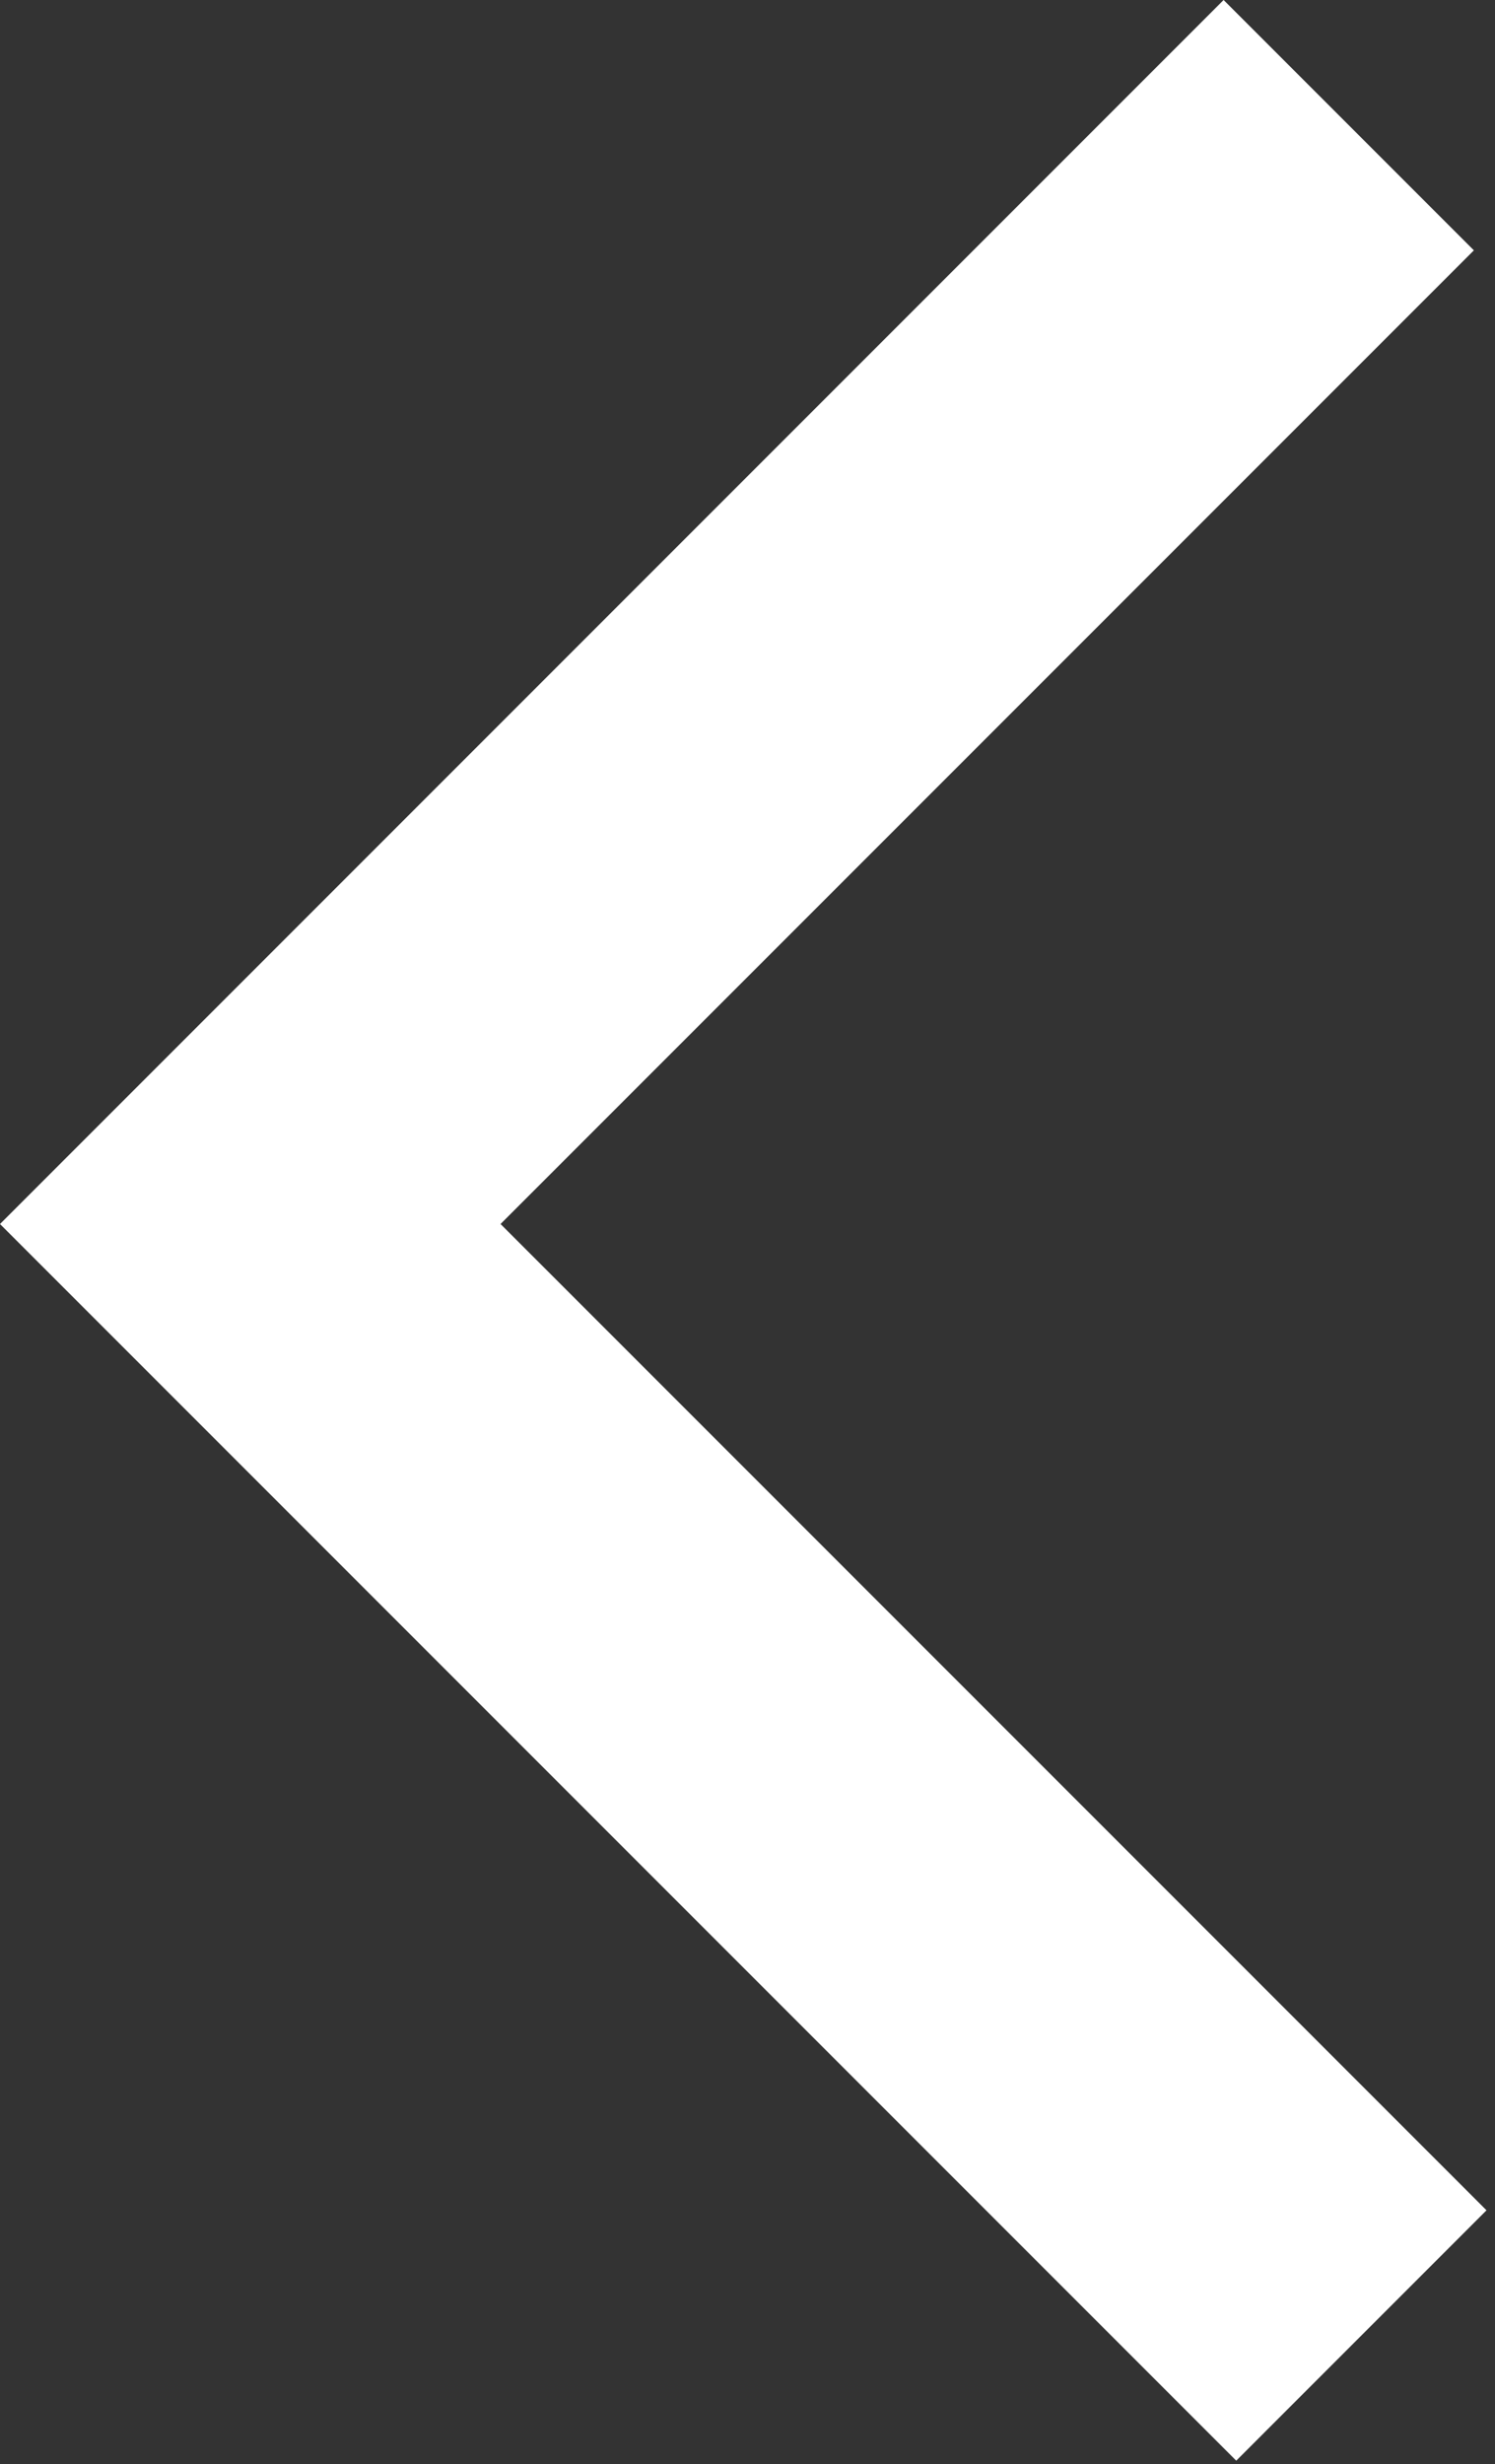 <?xml version="1.0" encoding="UTF-8" standalone="no"?><!DOCTYPE svg PUBLIC "-//W3C//DTD SVG 1.1//EN" "http://www.w3.org/Graphics/SVG/1.1/DTD/svg11.dtd"><svg width="100%" height="100%" viewBox="0 0 88 145" version="1.1" xmlns="http://www.w3.org/2000/svg" xmlns:xlink="http://www.w3.org/1999/xlink" xml:space="preserve" xmlns:serif="http://www.serif.com/" style="fill-rule:evenodd;clip-rule:evenodd;stroke-linejoin:round;stroke-miterlimit:2;"><rect x="0" y="0" width="88" height="145" fill="#333333" stroke="none"/><path d="M72.024,0l14.732,14.731c-0,0 -57.293,57.293 -57.293,57.293l58.037,58.037l-14.731,14.732l-72.769,-72.769l72.024,-72.024Z" style="fill:#fff;"/></svg>